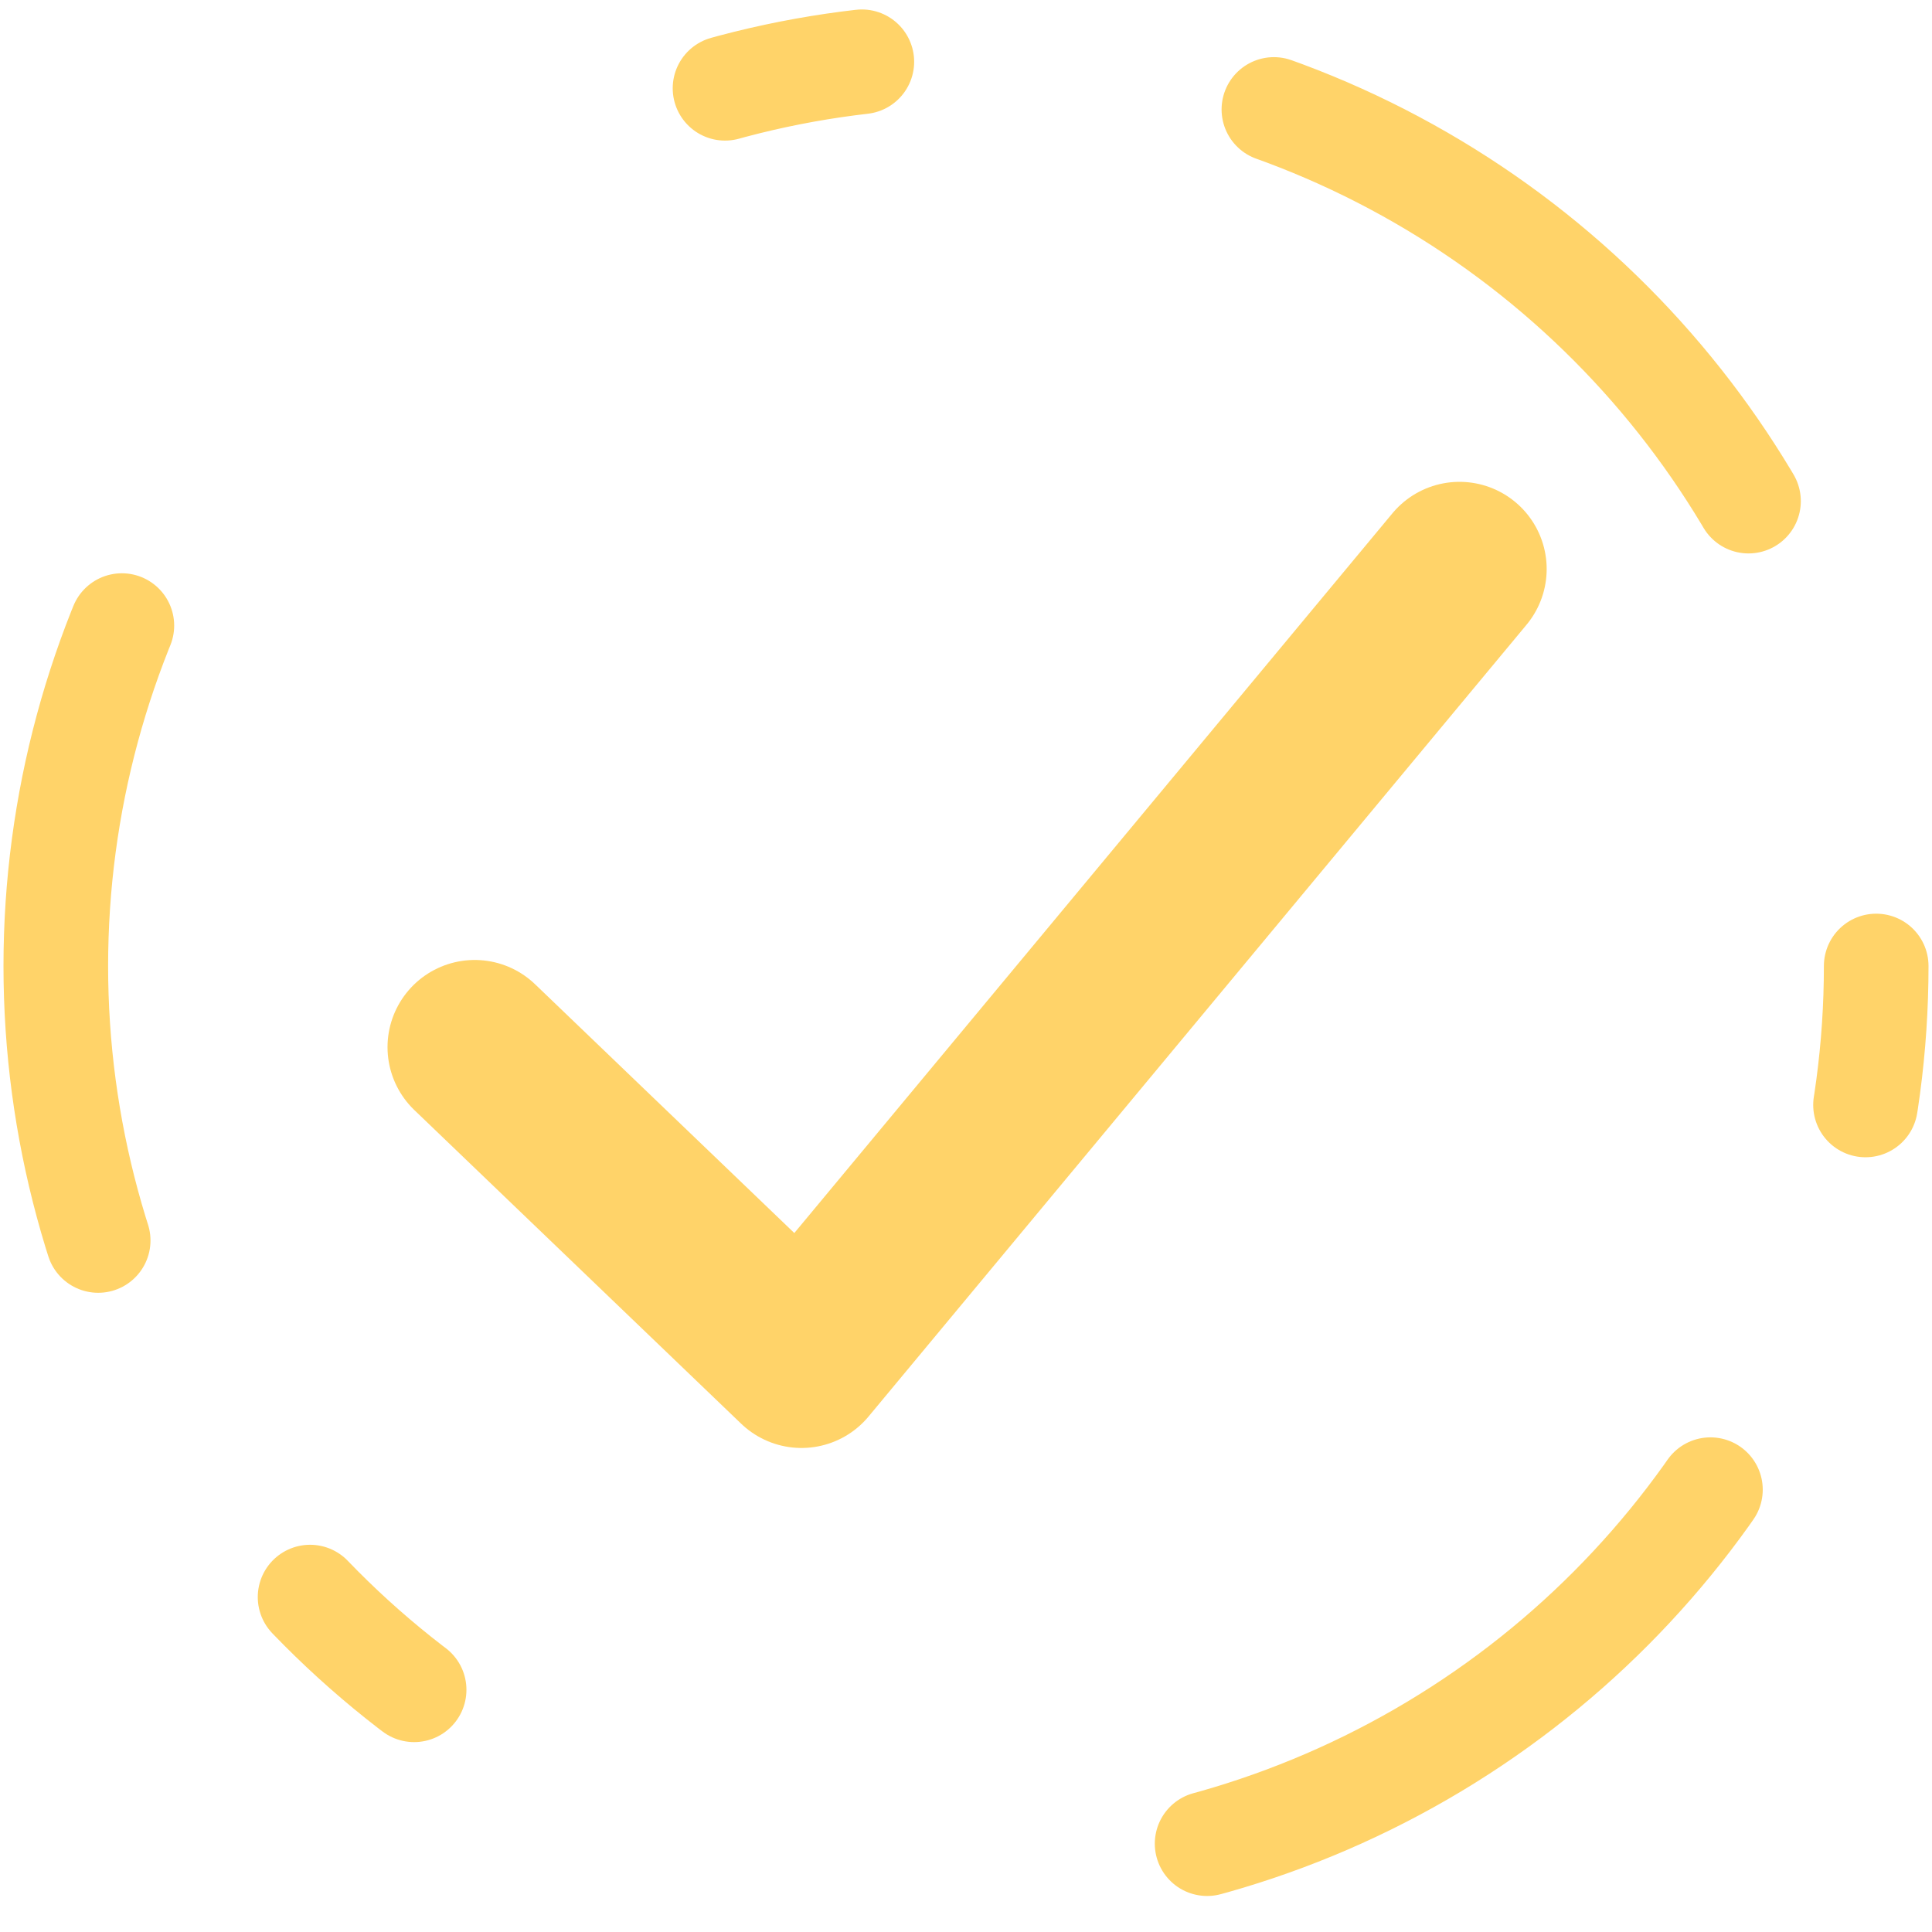 <svg width="277" height="277" viewBox="0 0 277 277" fill="none" xmlns="http://www.w3.org/2000/svg">
<circle cx="138.5" cy="138.5" r="130.5" stroke="#FFD369" stroke-width="15" stroke-linecap="round" stroke-linejoin="round" stroke-dasharray="20 60 90 120"/>
<path d="M68.061 150.135L114.916 195.102L209.253 81.583" stroke="#FFD369" stroke-width="25" stroke-linecap="round" stroke-linejoin="round"/>
</svg>

